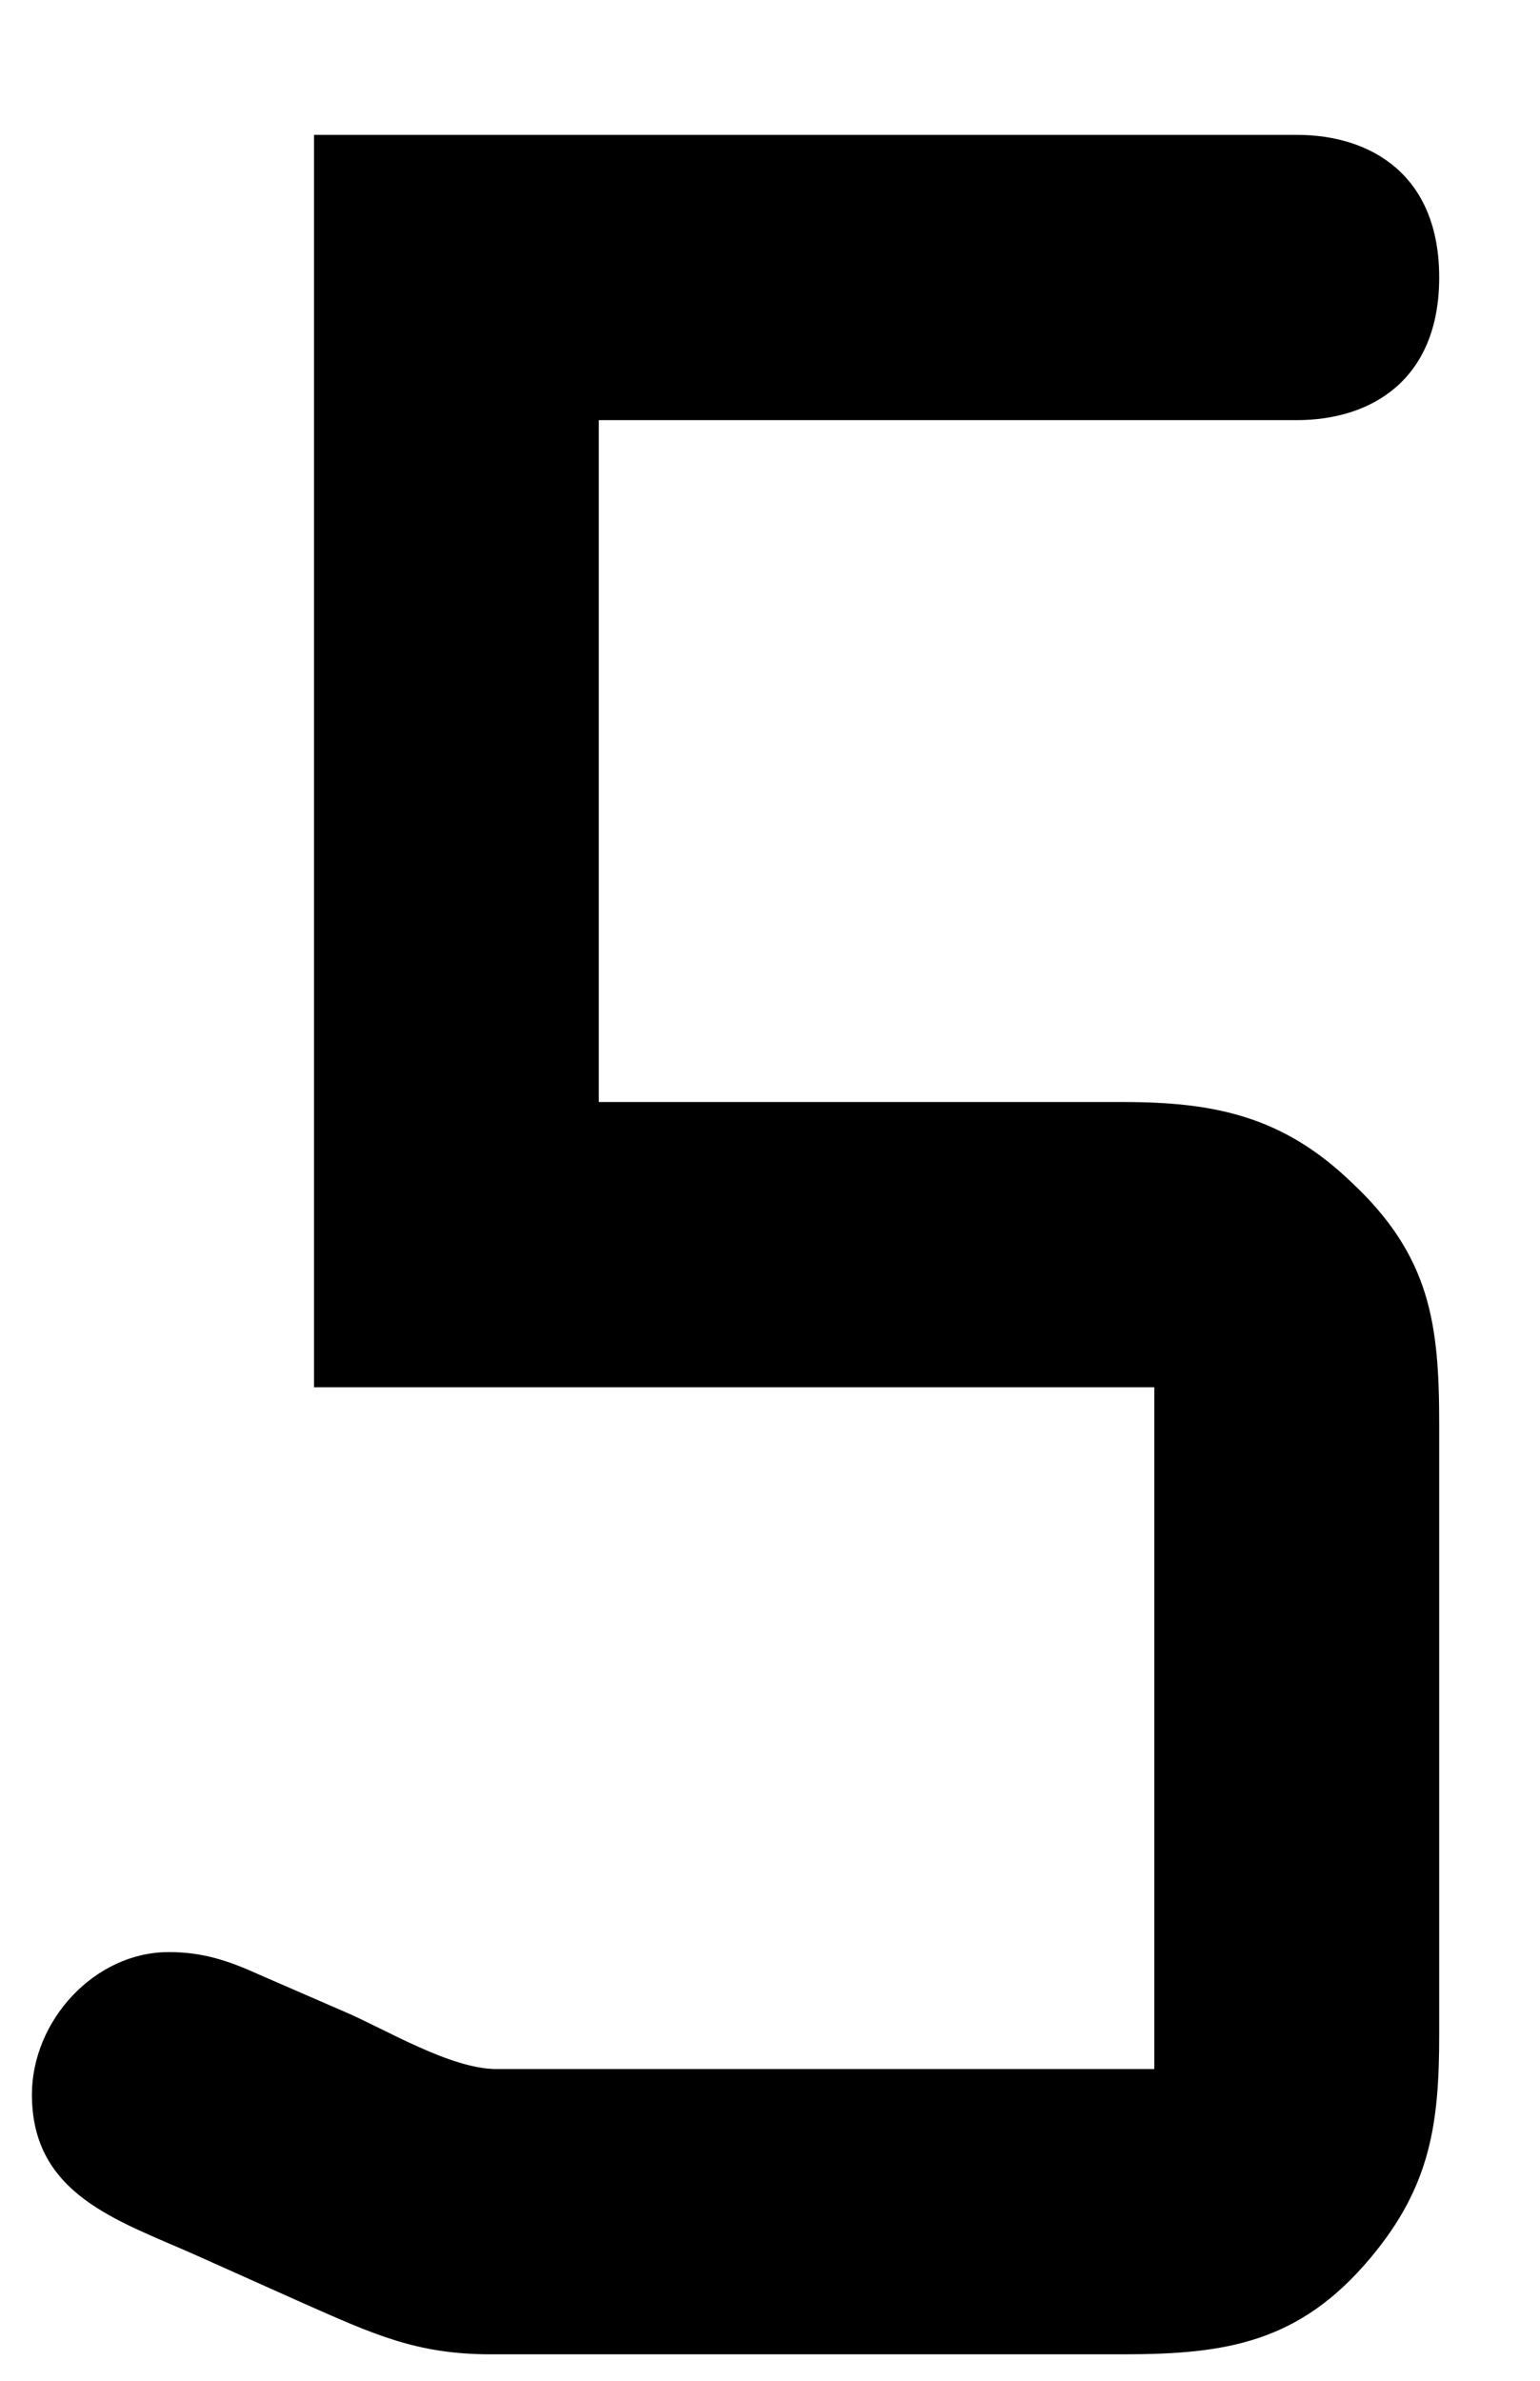 <svg width="11" height="17" viewBox="0 0 11 17" fill="none" xmlns="http://www.w3.org/2000/svg">
<path d="M4.277 3H9.263C9.792 3 10.28 2.715 10.28 1.981C10.28 1.248 9.792 0.963 9.263 0.963H2.243V9.906H8.245V14.774H3.545C3.219 14.774 2.751 14.489 2.466 14.367L1.856 14.102C1.632 14 1.449 13.939 1.205 13.939C0.676 13.939 0.228 14.428 0.228 14.957C0.228 15.67 0.838 15.854 1.388 16.098L2.161 16.444C2.67 16.669 2.975 16.811 3.504 16.811H8.022C8.754 16.811 9.283 16.73 9.792 16.119C10.219 15.609 10.28 15.161 10.28 14.53V10.17C10.28 9.457 10.219 8.969 9.65 8.439C9.161 7.97 8.673 7.869 8.022 7.869H4.277V3Z" fill="currentColor"/>
</svg>
